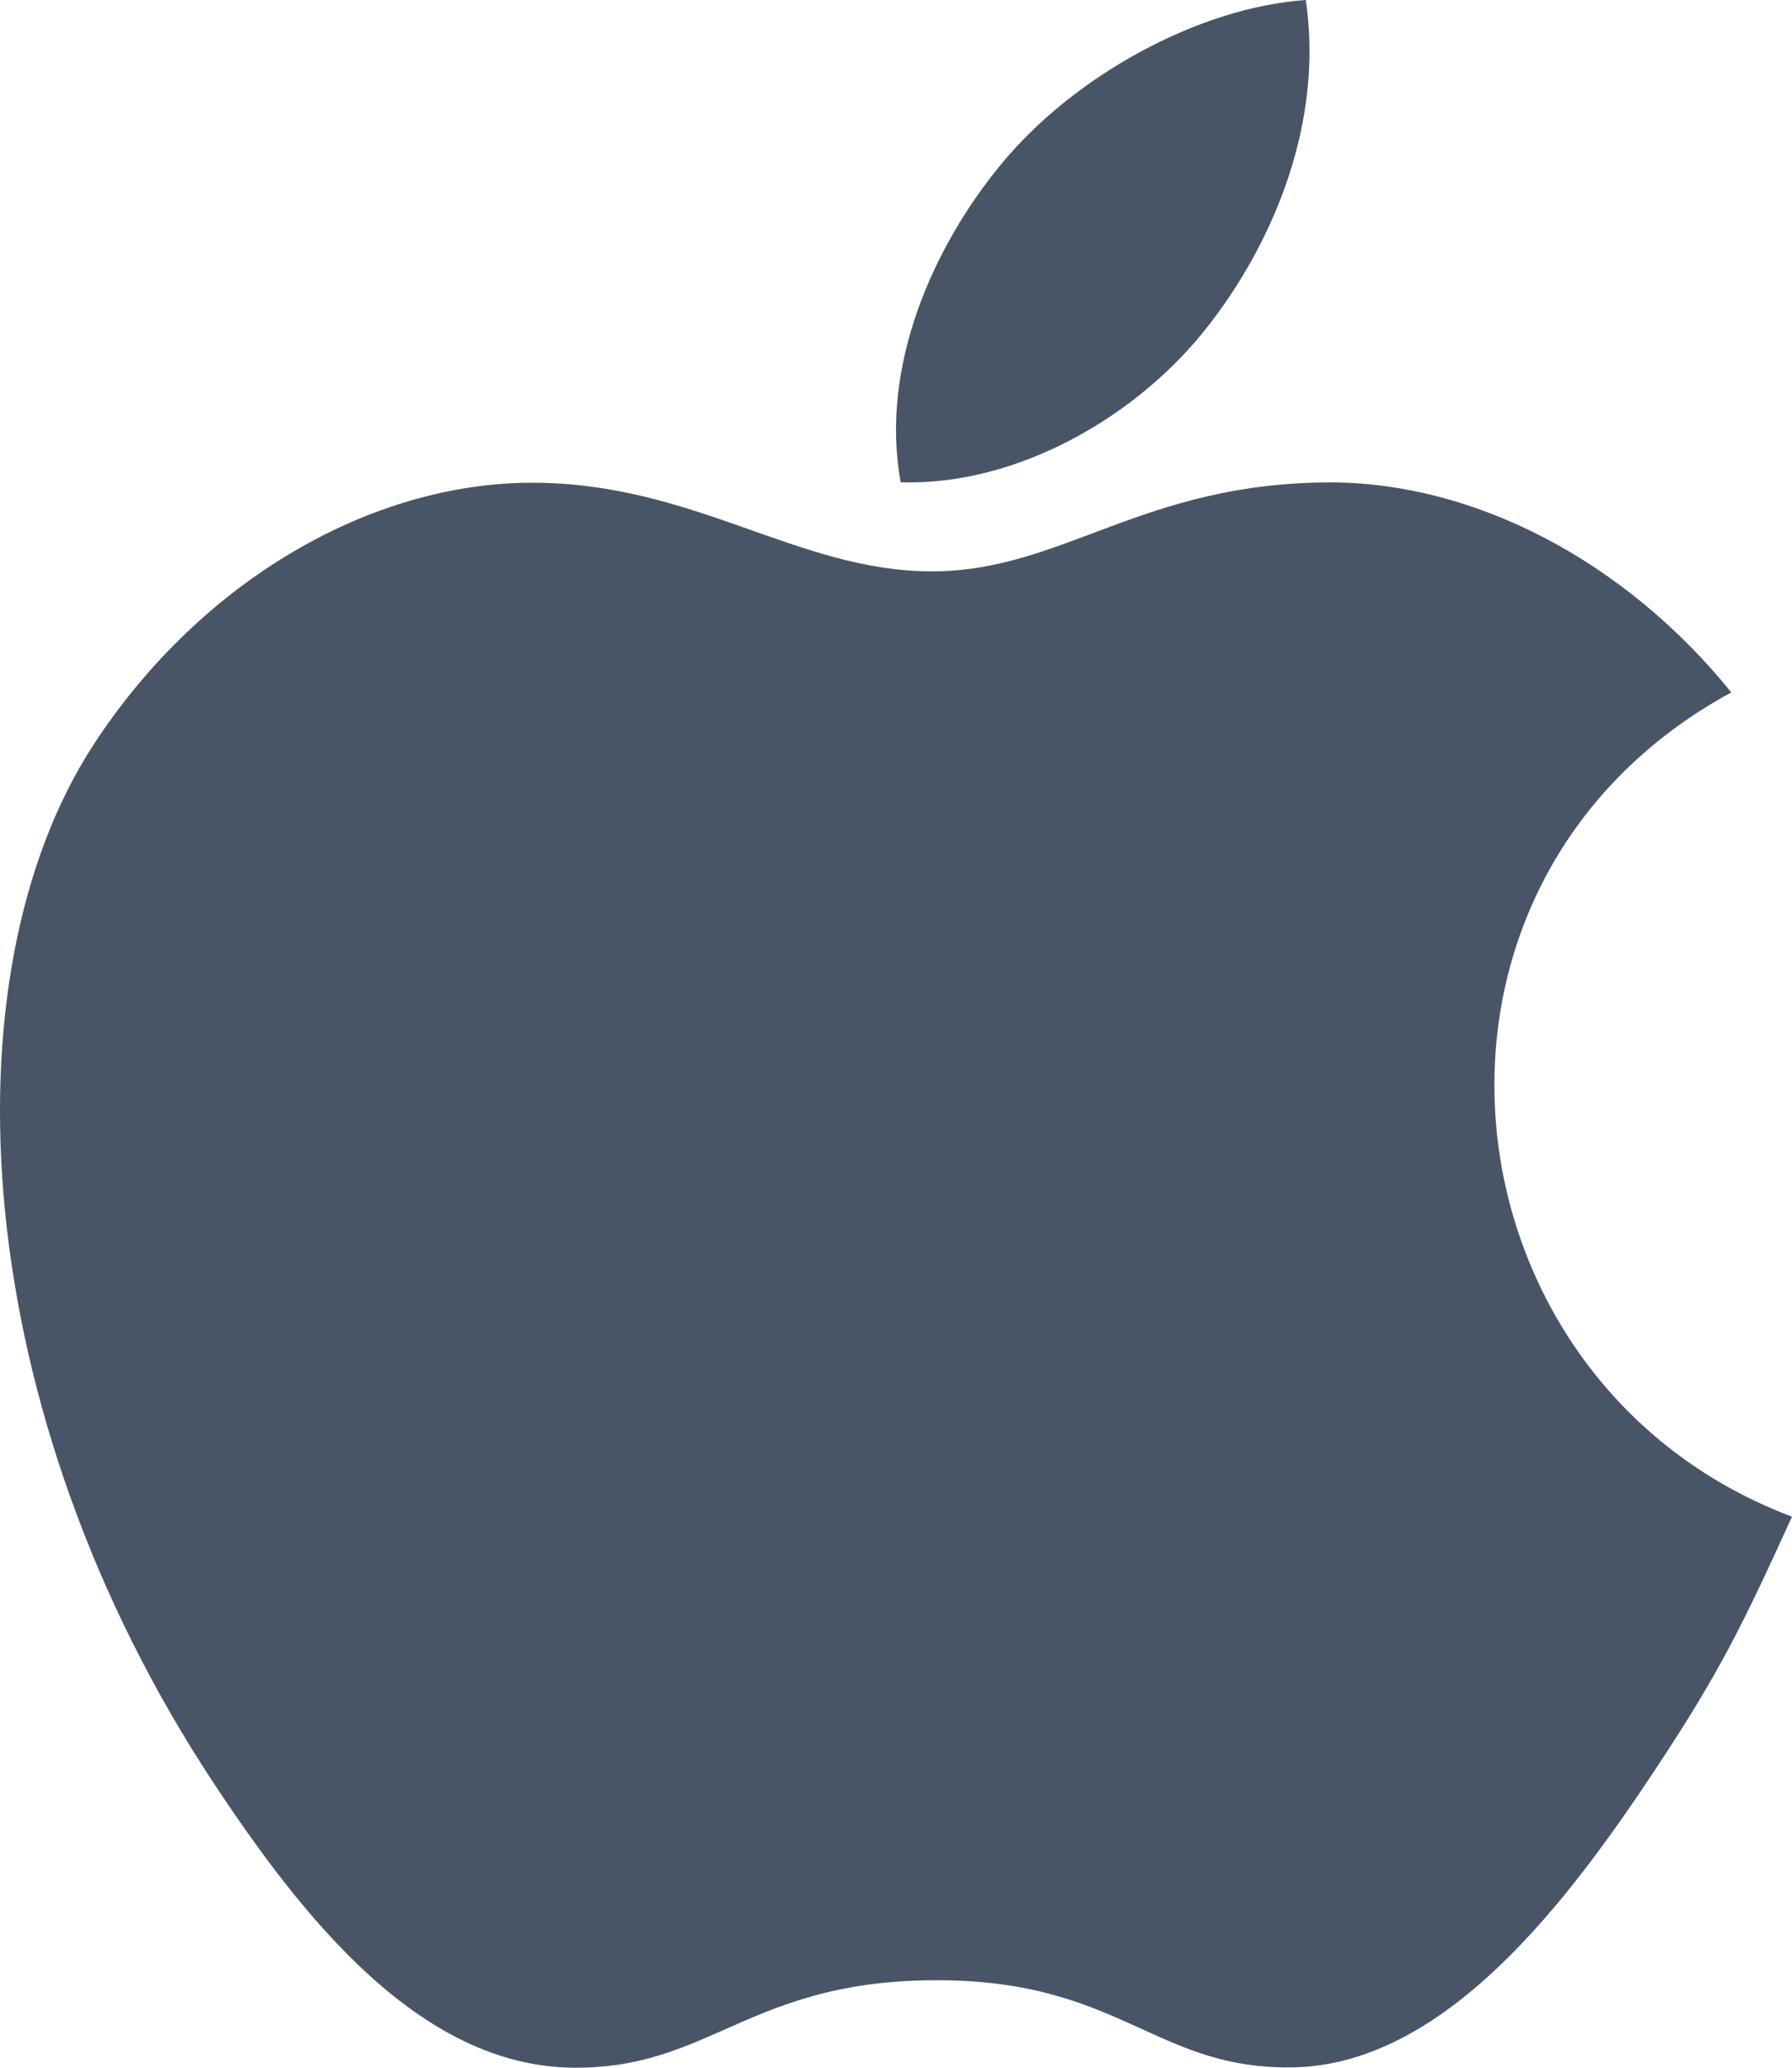 <svg width="24.267" height="28" viewBox="0 0 24.267 28" fill="none" xmlns="http://www.w3.org/2000/svg" xmlns:xlink="http://www.w3.org/1999/xlink">
	<desc>
			Created with Pixso.
	</desc>
	<defs/>
	<path d="M17.683 0C16.233 0.1 14.538 1.026 13.55 2.233C12.649 3.327 11.908 4.952 12.197 6.531C13.781 6.581 15.419 5.632 16.367 4.406C17.255 3.264 17.926 1.649 17.683 0ZM18.017 6.533C19.947 6.533 21.99 7.577 23.445 9.376C18.677 11.97 19.45 18.728 24.267 20.538C23.604 21.995 23.287 22.645 22.433 23.936C21.241 25.737 19.563 27.981 17.48 27.996C16.624 28.005 16.062 27.75 15.457 27.474C14.755 27.154 13.994 26.808 12.647 26.816C11.308 26.822 10.534 27.164 9.823 27.479C9.202 27.754 8.627 28.008 7.764 28C5.683 27.982 4.092 25.957 2.901 24.157C-0.429 19.124 -0.78 13.216 1.274 10.073C2.736 7.842 5.04 6.537 7.205 6.537C9.408 6.537 10.795 7.737 12.62 7.737C14.391 7.737 15.469 6.533 18.017 6.533Z" clip-rule="evenodd" fill="#495567" fill-opacity="1" fill-rule="evenodd"/>
</svg>
